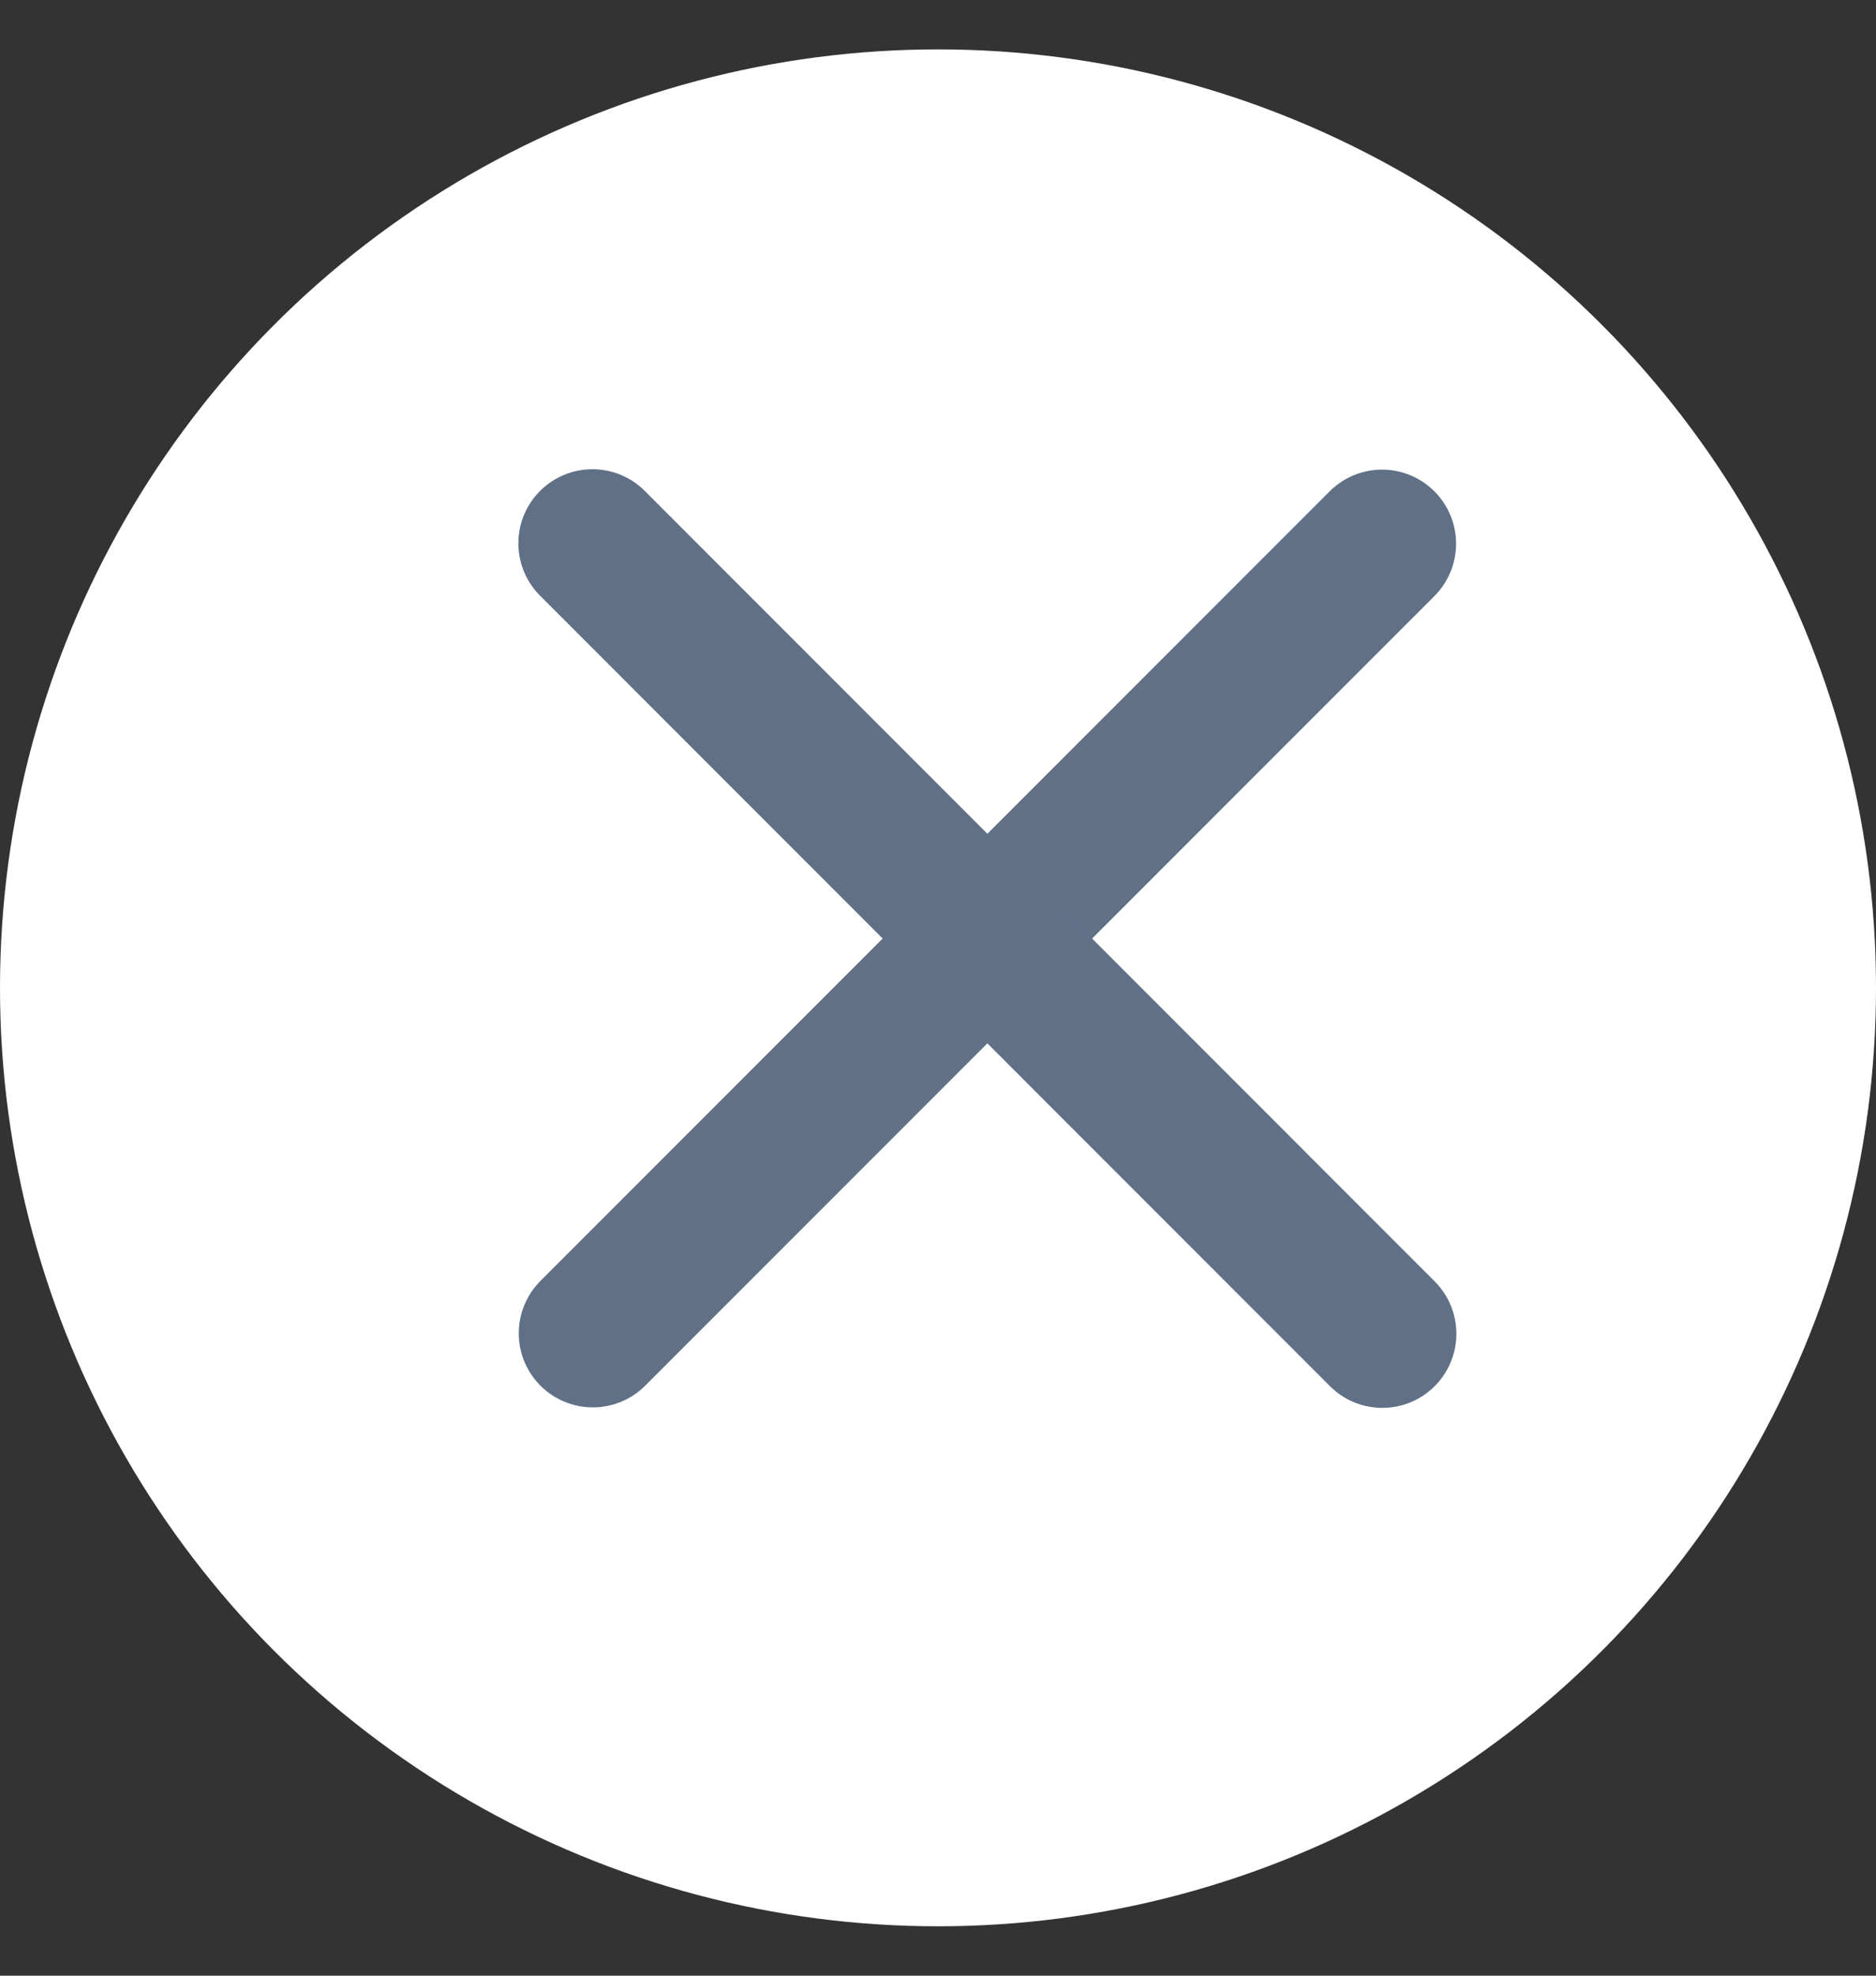 <svg width="19" height="20" viewBox="0 0 19 20" fill="none" xmlns="http://www.w3.org/2000/svg">
<rect x="0" y="0" width="19" height="20" fill="#333333" stroke="none"/>
<circle cx="9.5" cy="10" r="9.5" fill="white"/>
<path d="M13.997 5.504L6.004 13.497" stroke="#607087" stroke-width="1.5" stroke-linecap="round" stroke-linejoin="round"/>
<path d="M14 13.502L6 5.5" stroke="#607087" stroke-width="1.5" stroke-linecap="round" stroke-linejoin="round"/>
</svg>
